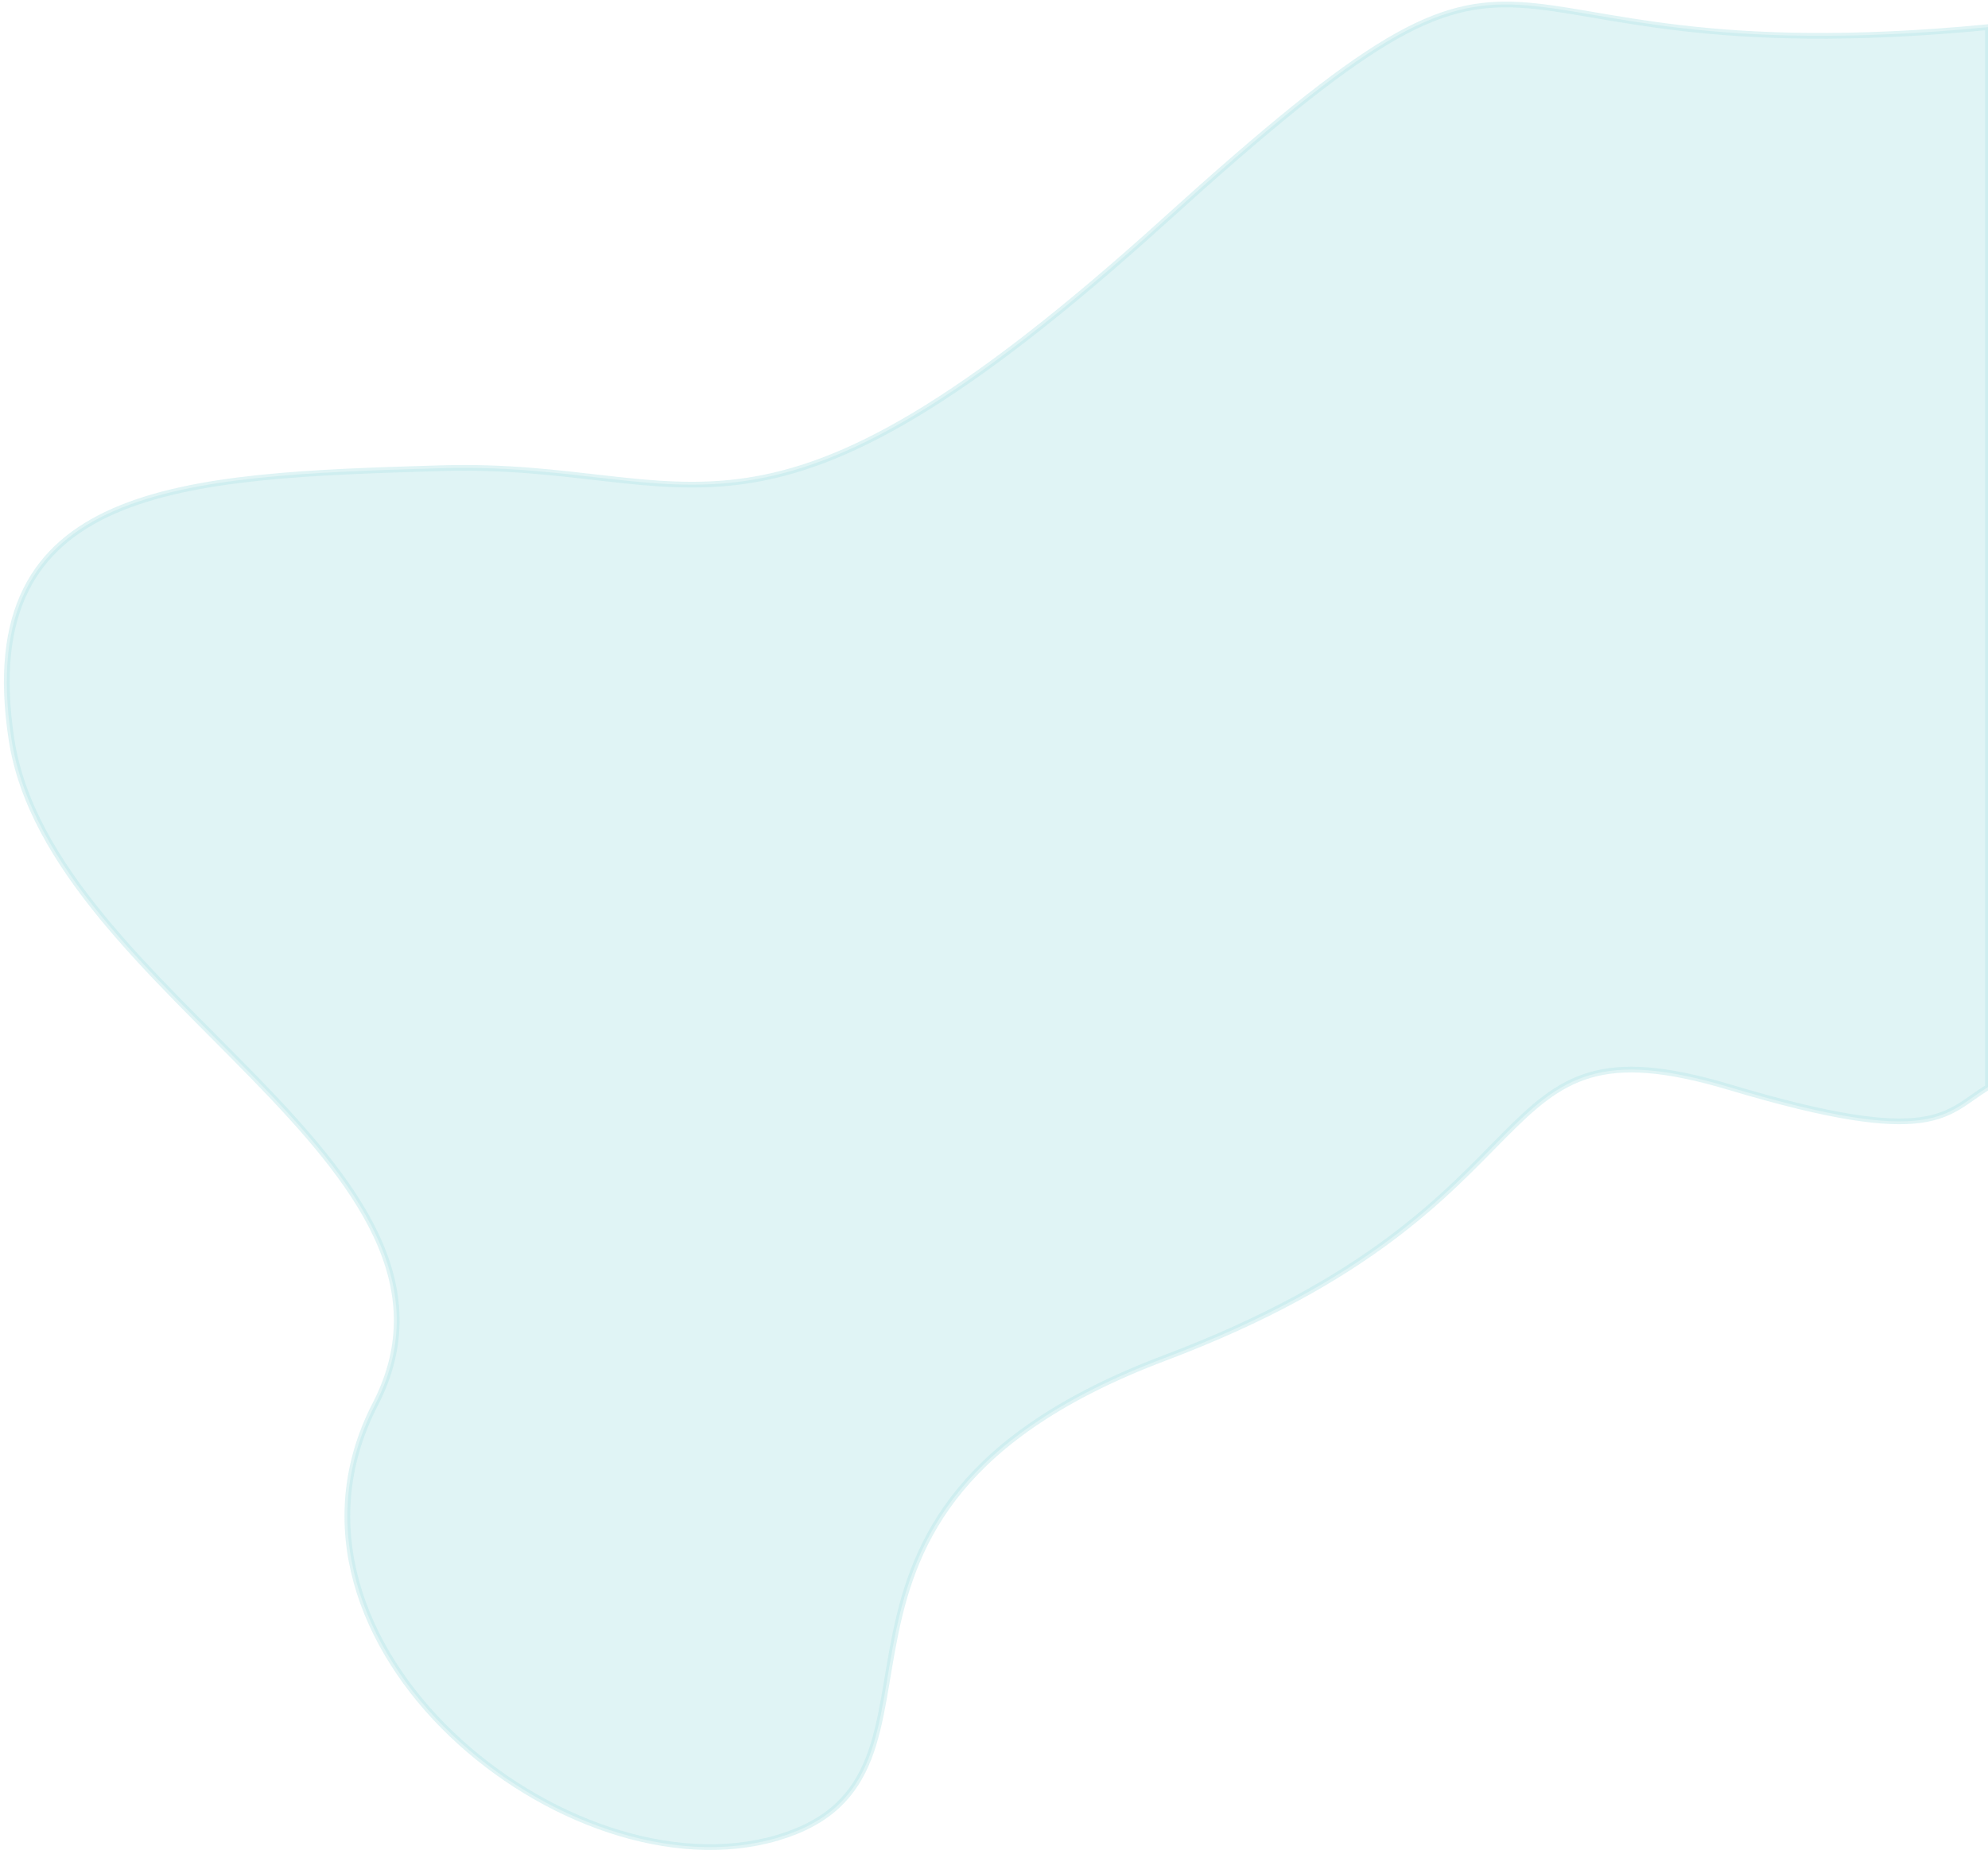 <svg width="347" height="323" viewBox="0 0 347 323" fill="none" xmlns="http://www.w3.org/2000/svg">
<path d="M347 4.74C249.207 14.196 274.873 -26.33 203.277 38.512C131.68 103.354 122.284 80.389 77 81.74C31.716 83.091 -4.758 84.442 1.996 129.02C8.751 173.599 87.102 203.319 65.488 245.196C43.874 287.073 99.26 331.652 135.733 320.845C172.207 310.038 131.68 264.108 203.277 237.09C274.873 210.073 256.782 176.301 301.891 189.81C337.978 200.617 339.522 194.313 347 189.81V4.74Z" fill="#BCE8E9" fill-opacity="0.45" stroke="#BCE8E9" stroke-opacity="0.45"/>
</svg>
